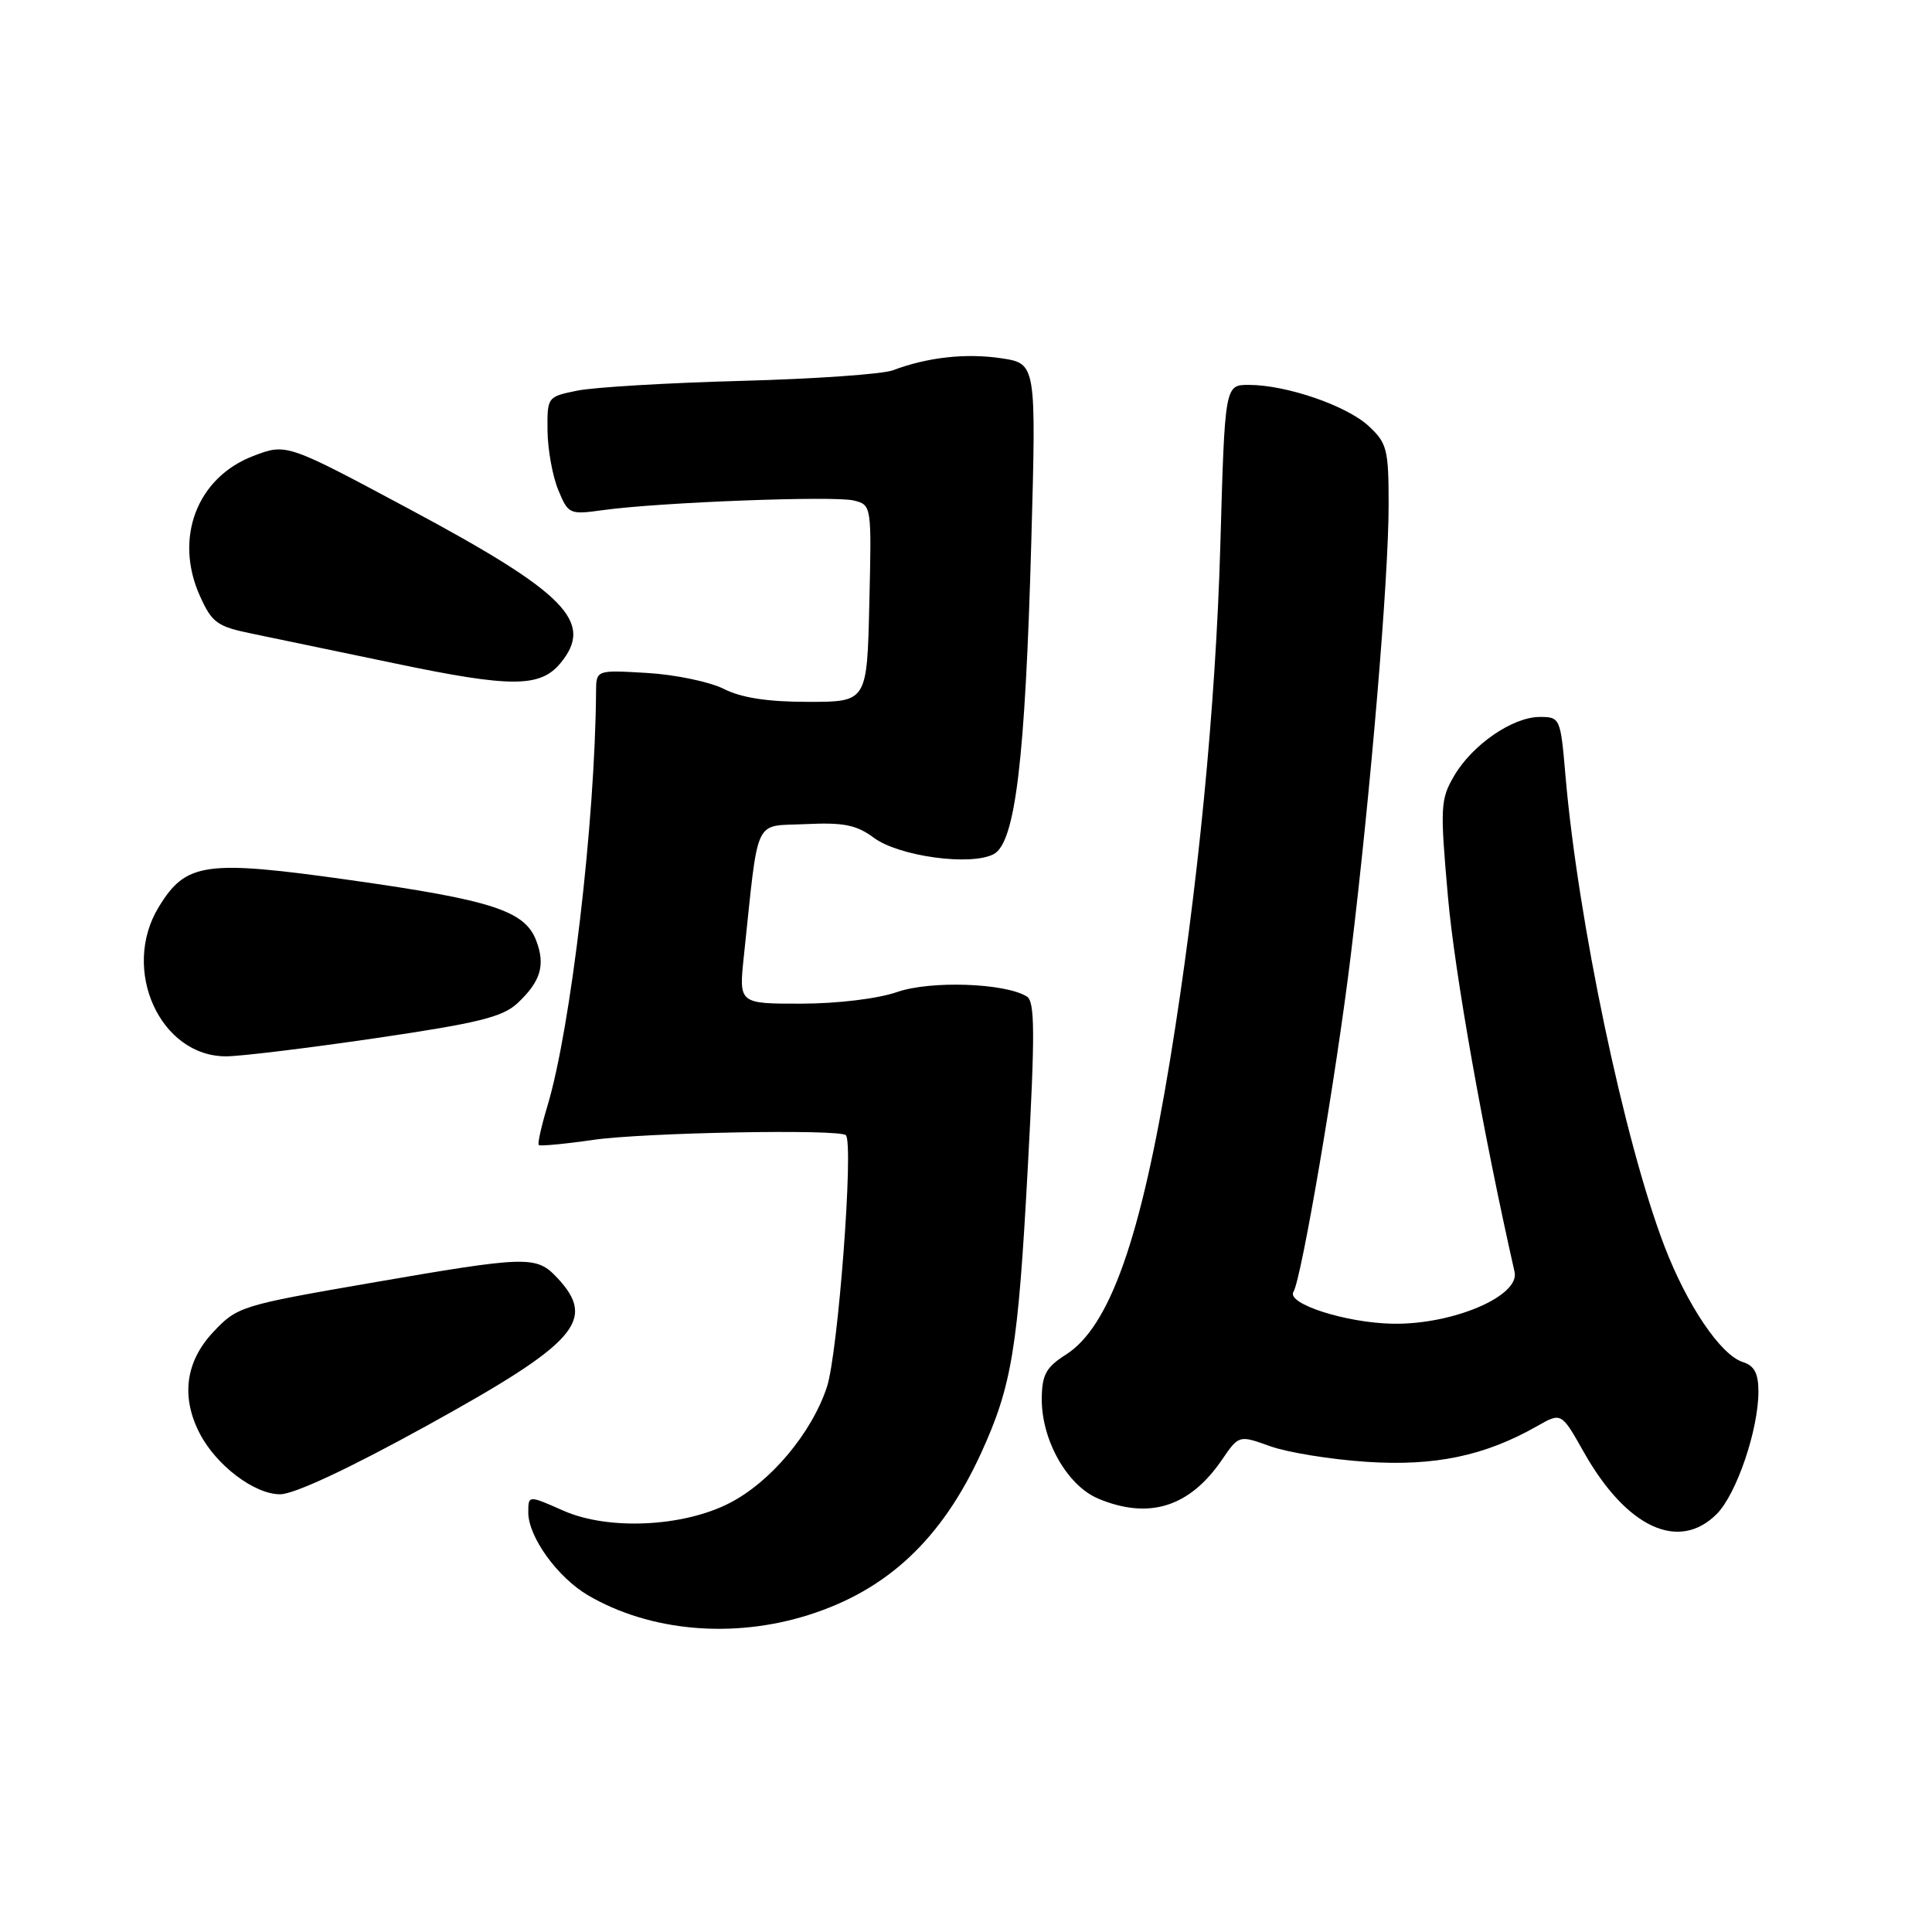 <?xml version="1.0" encoding="UTF-8" standalone="no"?>
<!DOCTYPE svg PUBLIC "-//W3C//DTD SVG 1.1//EN" "http://www.w3.org/Graphics/SVG/1.1/DTD/svg11.dtd" >
<svg xmlns="http://www.w3.org/2000/svg" xmlns:xlink="http://www.w3.org/1999/xlink" version="1.1" viewBox="0 0 256 256">
 <g >
 <path fill="currentColor"
d=" M 107.14 213.99 C 117.59 210.69 124.80 203.92 130.02 192.50 C 134.09 183.59 134.90 178.65 136.19 154.67 C 137.16 136.80 137.13 132.70 136.06 132.04 C 133.17 130.25 123.29 129.91 118.87 131.45 C 116.34 132.33 111.01 132.98 106.20 132.99 C 97.90 133.00 97.90 133.00 98.56 126.75 C 100.57 107.81 99.77 109.54 106.73 109.20 C 111.79 108.96 113.49 109.30 115.79 111.01 C 119.13 113.48 128.68 114.78 131.68 113.17 C 134.53 111.64 135.85 100.74 136.65 71.83 C 137.31 48.17 137.31 48.17 132.66 47.47 C 127.98 46.77 122.87 47.34 118.33 49.06 C 116.98 49.58 107.92 50.21 98.19 50.47 C 88.46 50.73 78.70 51.31 76.50 51.76 C 72.53 52.56 72.50 52.60 72.55 57.09 C 72.58 59.59 73.22 63.11 73.97 64.92 C 75.30 68.14 75.45 68.21 79.92 67.59 C 87.34 66.56 110.57 65.67 113.13 66.32 C 115.49 66.91 115.50 66.96 115.19 79.95 C 114.89 93.00 114.89 93.00 107.10 93.00 C 101.72 93.00 98.25 92.47 95.90 91.28 C 94.03 90.34 89.46 89.39 85.75 89.17 C 79.00 88.77 79.00 88.77 78.98 91.64 C 78.86 108.83 75.64 136.25 72.53 146.57 C 71.73 149.23 71.21 151.55 71.39 151.72 C 71.56 151.89 74.81 151.59 78.60 151.04 C 85.32 150.07 111.25 149.58 112.08 150.42 C 113.15 151.48 111.05 179.34 109.56 183.82 C 107.53 189.92 102.08 196.41 96.64 199.18 C 90.46 202.34 80.58 202.79 74.67 200.18 C 70.00 198.11 70.00 198.11 70.00 200.41 C 70.00 203.65 73.89 209.03 77.94 211.40 C 86.13 216.18 97.13 217.16 107.14 213.99 Z  M 227.47 200.62 C 230.09 198.00 233.00 189.46 233.00 184.39 C 233.00 181.98 232.46 180.96 230.94 180.48 C 228.00 179.55 223.54 172.95 220.53 165.08 C 215.23 151.22 209.08 121.94 207.43 102.75 C 206.78 95.14 206.72 95.00 204.03 95.00 C 200.43 95.00 195.09 98.68 192.67 102.82 C 190.86 105.93 190.81 106.94 191.86 118.82 C 192.75 128.91 196.51 150.08 200.69 168.54 C 201.41 171.74 192.50 175.53 184.58 175.40 C 178.38 175.30 170.42 172.75 171.39 171.17 C 172.46 169.45 177.06 142.44 178.98 126.62 C 181.63 104.83 184.00 76.66 184.00 66.90 C 184.00 59.53 183.79 58.71 181.35 56.45 C 178.43 53.74 170.43 51.00 165.47 51.00 C 162.30 51.00 162.30 51.00 161.70 72.25 C 161.09 93.61 158.72 117.92 155.05 140.39 C 151.17 164.13 147.04 175.81 141.23 179.50 C 138.62 181.16 138.07 182.15 138.04 185.29 C 137.98 190.79 141.40 196.85 145.53 198.58 C 152.24 201.38 157.61 199.70 161.88 193.48 C 164.16 190.14 164.16 190.14 168.33 191.64 C 170.62 192.46 176.36 193.39 181.08 193.70 C 190.12 194.30 196.76 192.91 203.69 188.96 C 206.89 187.14 206.89 187.14 209.86 192.41 C 215.51 202.42 222.44 205.65 227.47 200.62 Z  M 56.54 188.92 C 76.48 177.92 79.11 174.94 73.83 169.31 C 71.05 166.36 69.96 166.39 48.97 170.02 C 31.93 172.97 31.42 173.13 28.25 176.51 C 24.58 180.42 23.96 185.09 26.46 189.93 C 28.65 194.17 33.71 198.00 37.11 198.00 C 38.97 198.00 46.22 194.61 56.54 188.92 Z  M 49.86 137.55 C 63.39 135.56 66.63 134.76 68.59 132.91 C 71.65 130.04 72.29 127.89 71.05 124.63 C 69.55 120.69 65.21 119.27 46.50 116.63 C 27.18 113.90 24.64 114.26 21.03 120.19 C 15.98 128.47 21.22 140.02 30.00 139.97 C 31.93 139.96 40.86 138.87 49.86 137.55 Z  M 74.25 87.89 C 78.79 82.42 75.02 78.58 54.23 67.45 C 37.96 58.74 37.96 58.74 33.56 60.42 C 26.09 63.28 23.03 71.31 26.50 78.99 C 28.09 82.52 28.78 83.02 33.38 83.96 C 36.20 84.54 44.80 86.33 52.50 87.94 C 67.71 91.12 71.57 91.11 74.25 87.89 Z "/>
</g>
</svg>